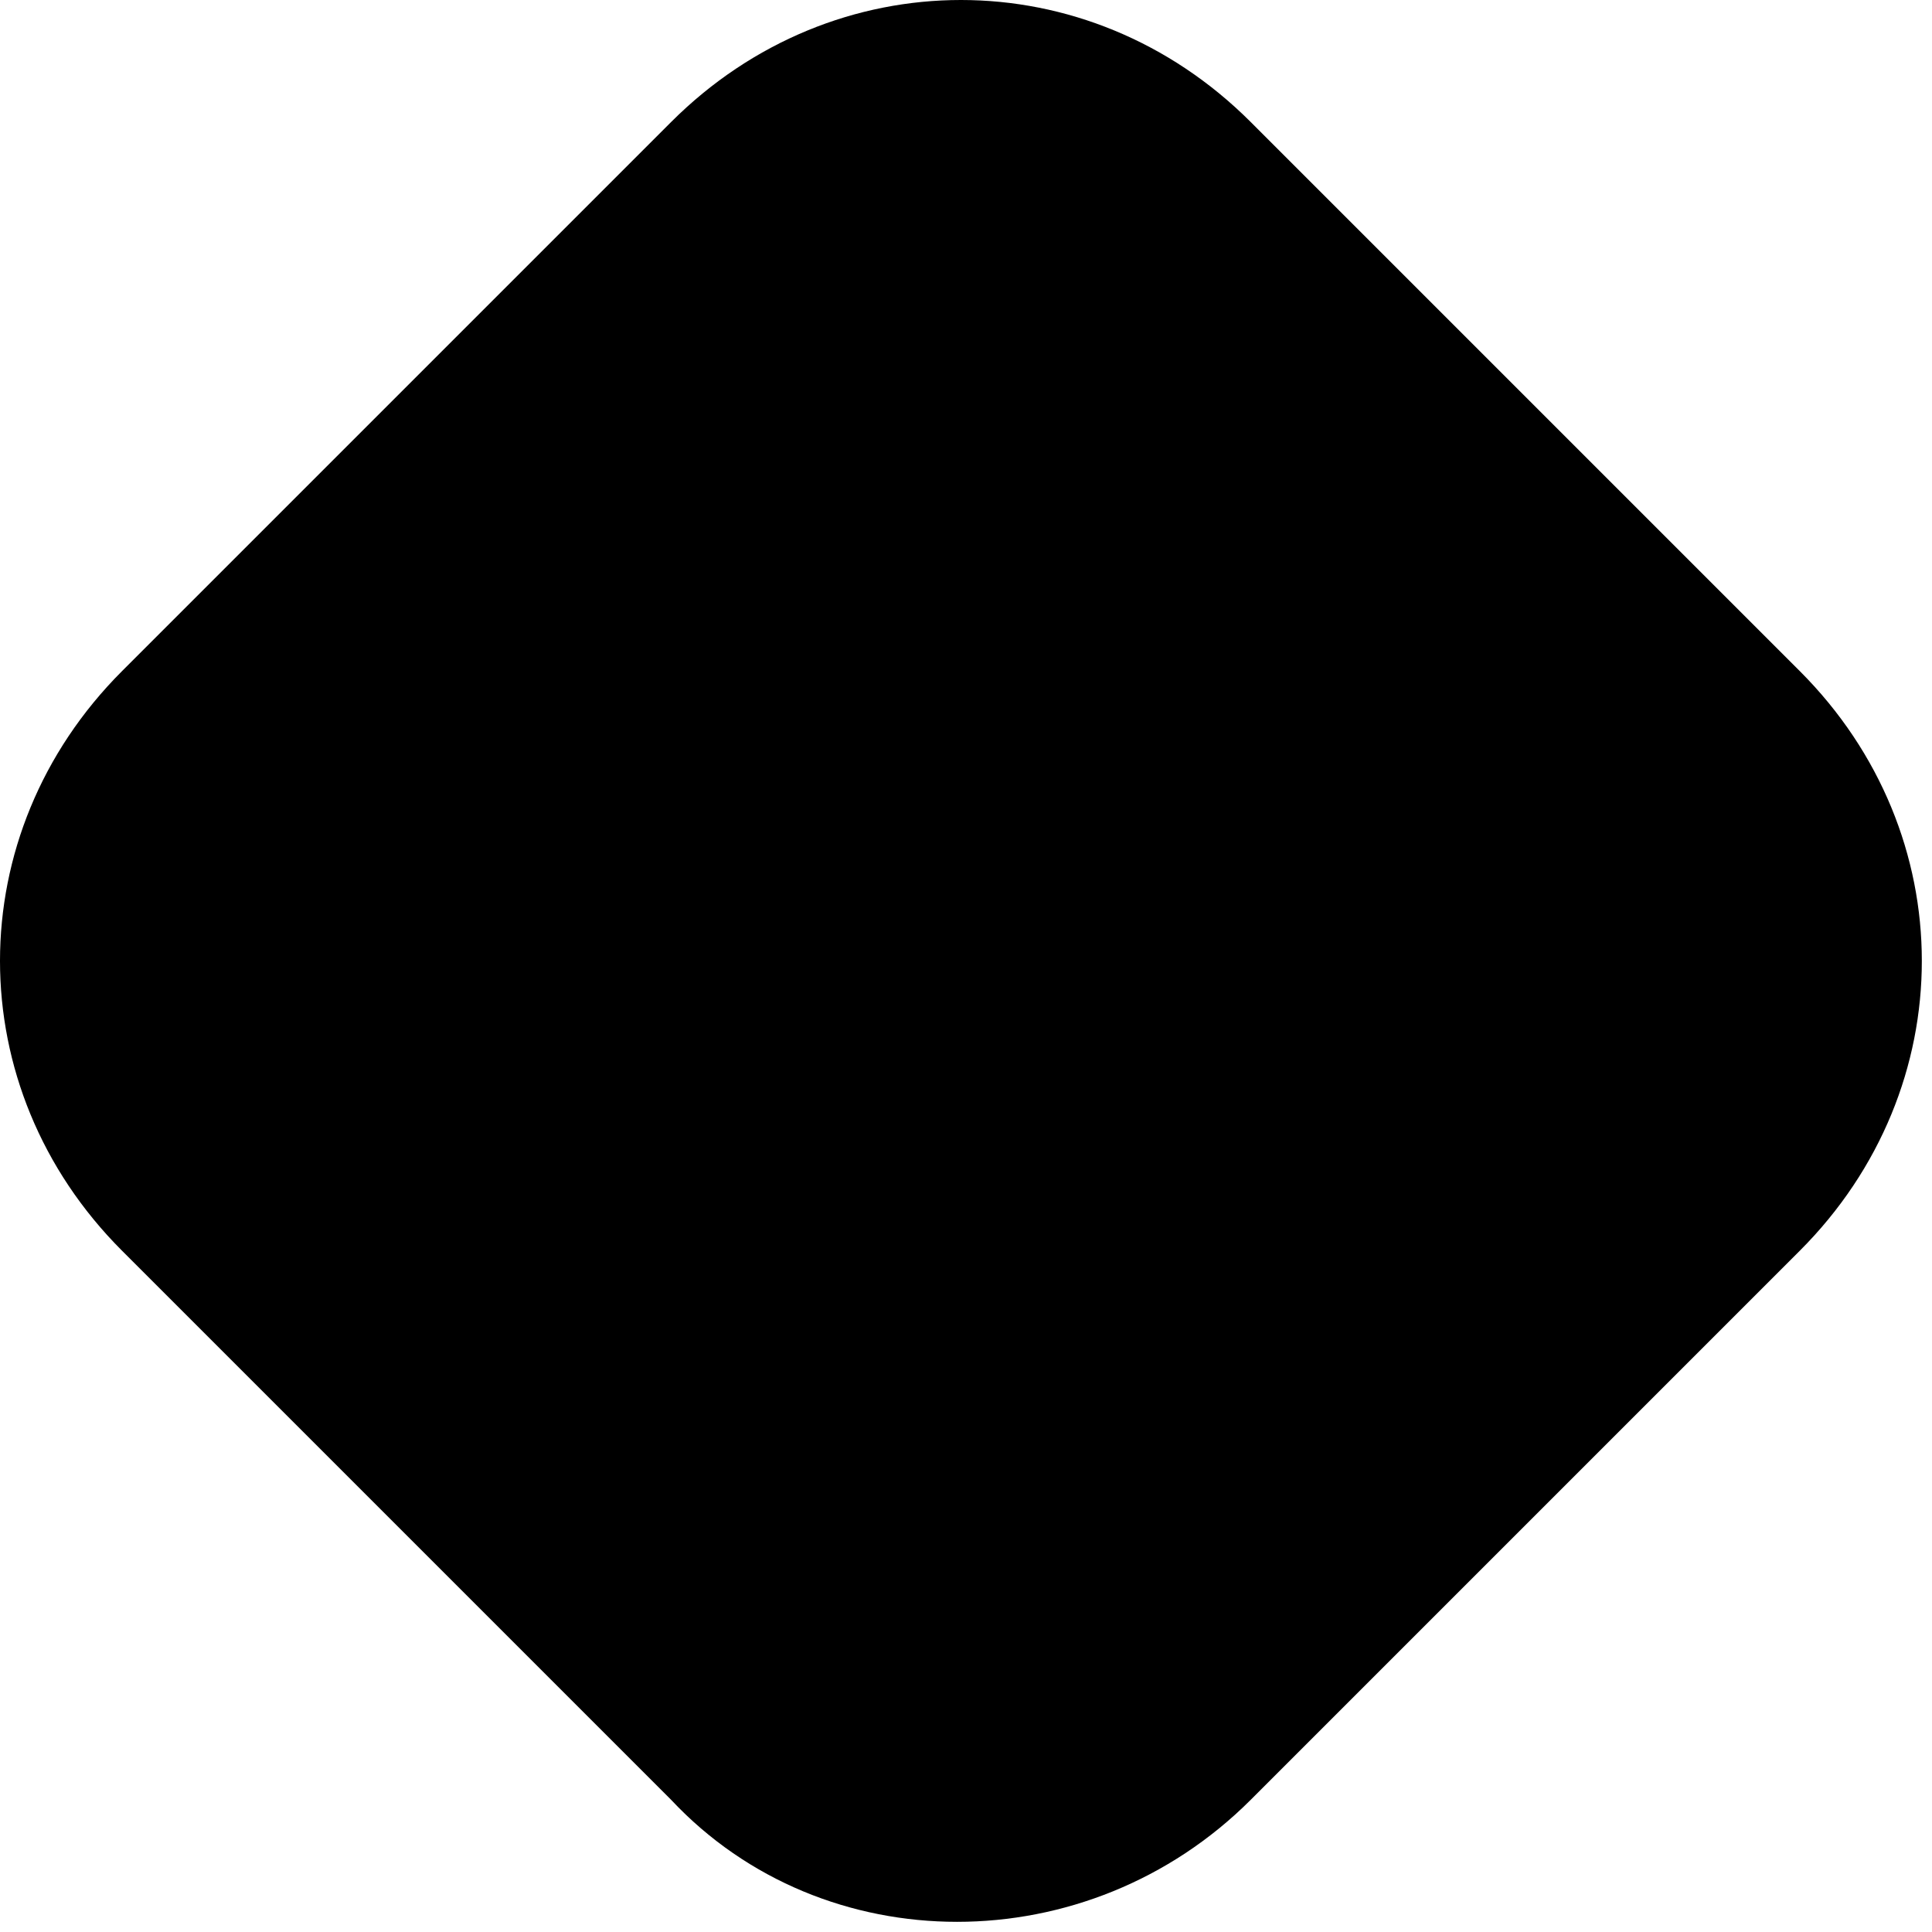 <svg width="19" height="19" viewBox="0 0 19 19" fill="currentColor" xmlns="http://www.w3.org/2000/svg">
<path d="M6.6 17.7L1.2 12.3C-0.4 10.7 -0.4 8.2 1.2 6.6L6.6 1.2C8.2 -0.4 10.7 -0.4 12.3 1.2L17.7 6.6C19.3 8.2 19.3 10.7 17.7 12.3L12.3 17.7C10.7 19.3 8.1 19.3 6.6 17.7Z" fill="currentColor"/>
</svg>
